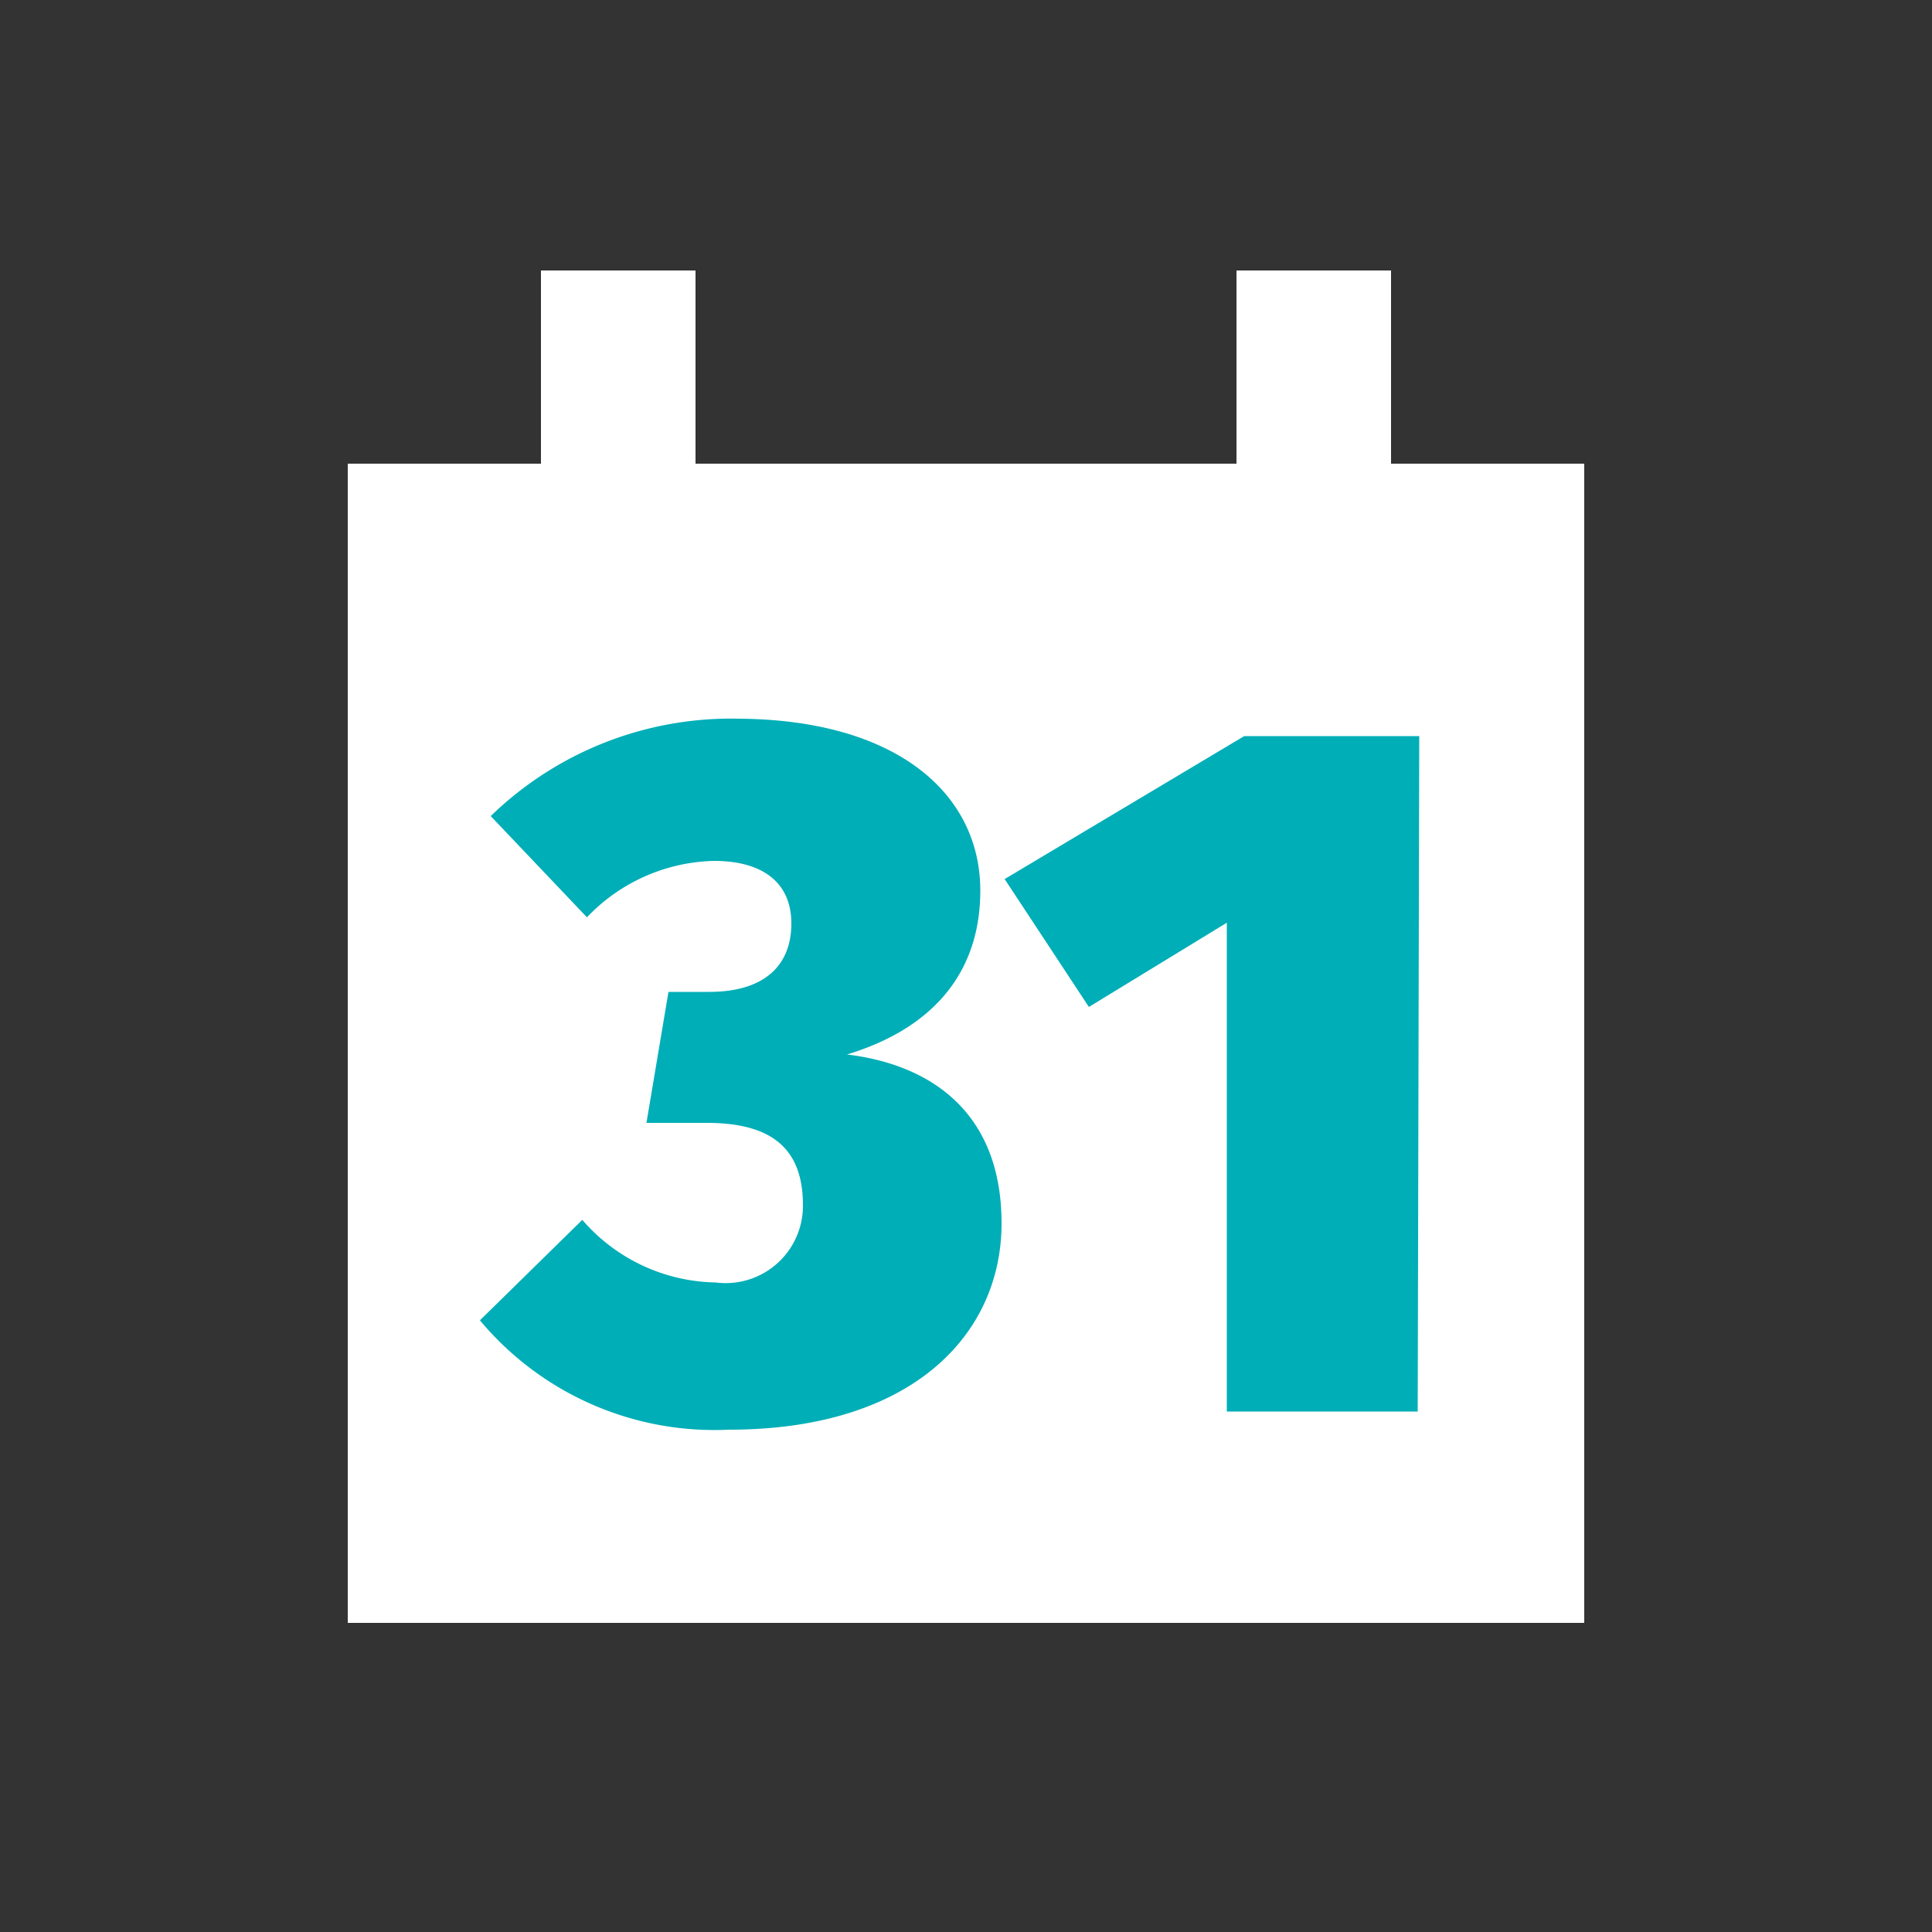 <svg id="Layer_1" data-name="Layer 1" xmlns="http://www.w3.org/2000/svg" viewBox="0 0 50 50"><rect x="0" y="0" width="50" height="50" fill="#333333" stroke="none"/><defs><style>.cls-1{fill:#fff;}.cls-2{fill:#00aeb7;}</style></defs><title>dock_icon_05</title><rect class="cls-1" x="9" y="12" width="32" height="30"/><path class="cls-2" d="M25.37,23.05c0,2.08-1.18,3.55-3.45,4.24,2.16.26,4,1.49,4,4.37S23.6,37,18.87,37a7.91,7.91,0,0,1-6.45-2.83l2.65-2.6a4.66,4.66,0,0,0,3.45,1.62,2,2,0,0,0,2.26-2c0-1.46-.8-2.13-2.49-2.13H16.73l.57-3.39h1.05c1.44,0,2.13-.69,2.13-1.77s-.77-1.62-2-1.62a4.68,4.68,0,0,0-3.29,1.46l-2.49-2.62a8.93,8.93,0,0,1,6.43-2.52C23.21,18.63,25.37,20.54,25.37,23.05Z"/><path class="cls-2" d="M36.69,36.53H31.75V23.88l-3.57,2.18L26,22.75l6.2-3.7h4.53Z"/><rect class="cls-1" x="14" y="7" width="4" height="8"/><rect class="cls-1" x="32" y="7" width="4" height="8"/></svg>